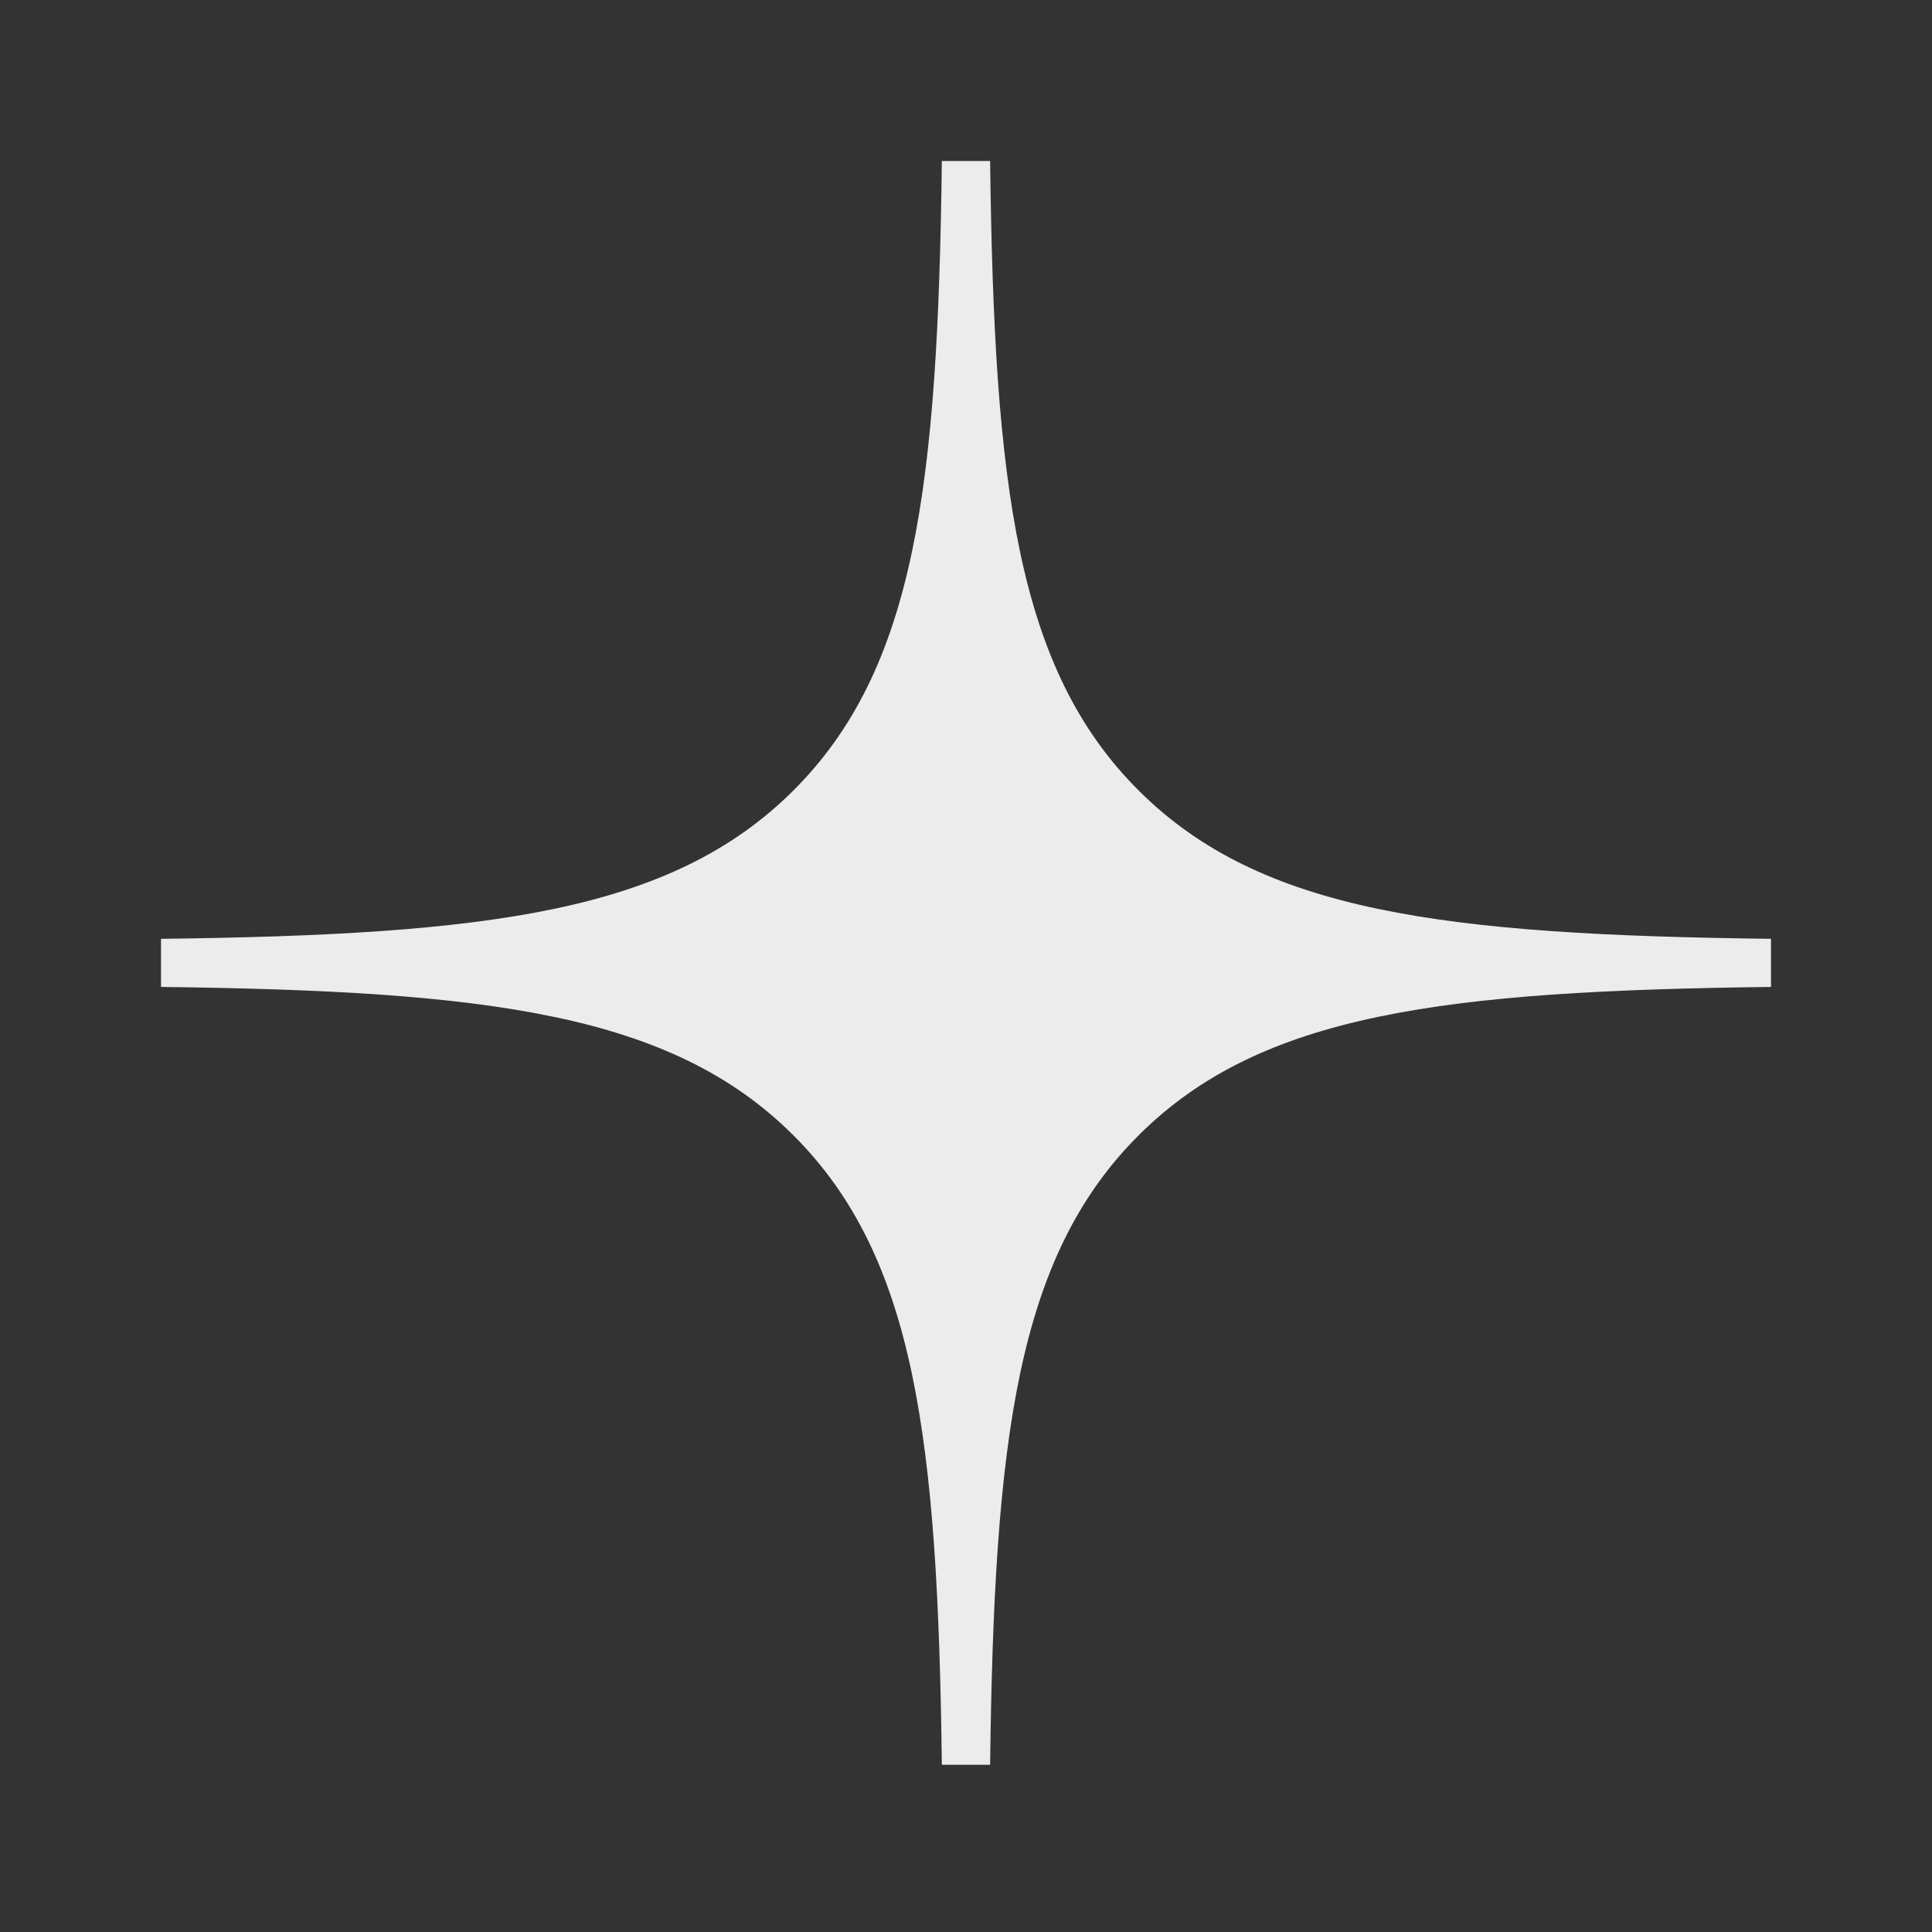 <svg width="48" height="48" viewBox="0 0 48 48" fill="none" xmlns="http://www.w3.org/2000/svg">
<rect x="0" y="0" width="48" height="48" fill="#333333" stroke="none"/>
<path fill-rule="evenodd" clip-rule="evenodd" d="M23.4 4C23.3 12.076 22.747 16.616 19.706 19.645C16.665 22.674 12.108 23.225 4 23.325V24.52C12.108 24.62 16.665 25.171 19.706 28.201C22.747 31.23 23.3 35.769 23.4 43.845H24.599C24.7 35.769 25.253 31.23 28.295 28.201C31.335 25.171 35.892 24.62 44 24.52V23.325C35.892 23.225 31.335 22.674 28.295 19.645C25.253 16.616 24.7 12.076 24.599 4H23.4Z" fill="#ECECEC"/>
</svg>
